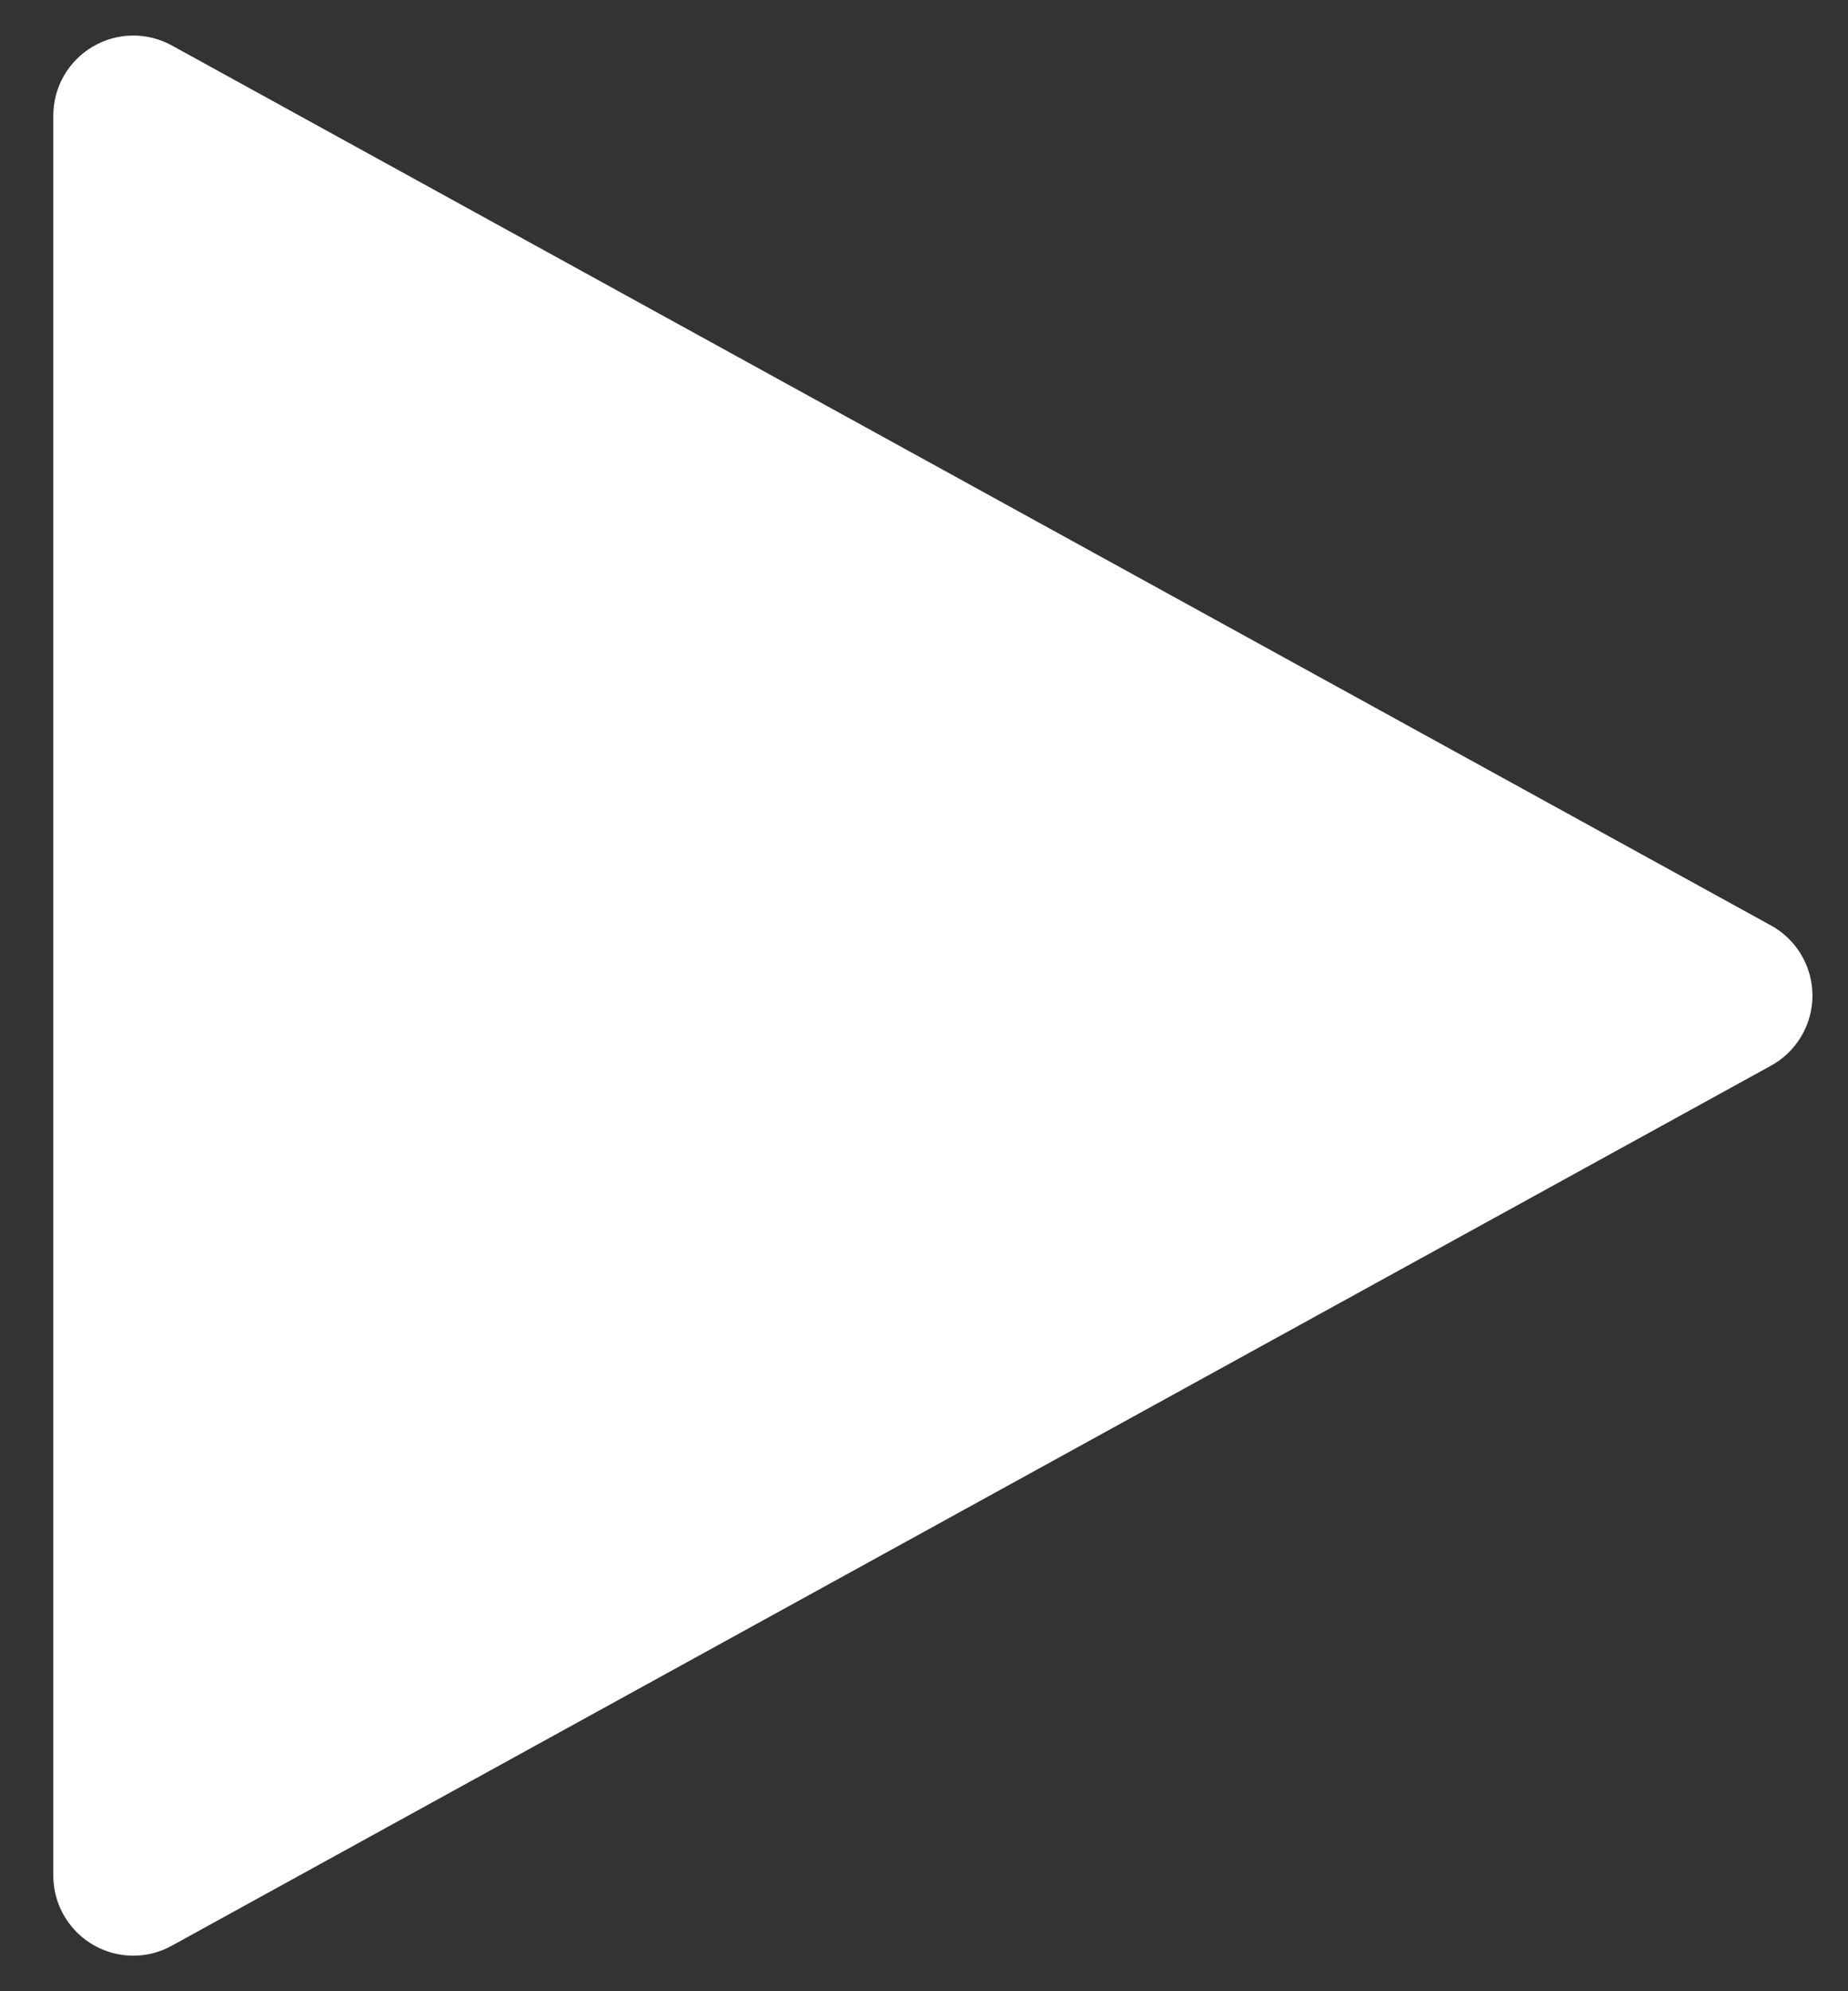 <svg width="26" height="28" viewBox="0 0 26 28" fill="none" xmlns="http://www.w3.org/2000/svg">
<rect x="0" y="0" width="26" height="28" fill="#333333" stroke="none"/>
<path d="M1.875 27.5C1.577 27.5 1.29 27.381 1.08 27.17C0.869 26.959 0.75 26.673 0.75 26.375V1.625C0.75 1.429 0.801 1.237 0.898 1.067C0.995 0.898 1.134 0.756 1.303 0.657C1.471 0.557 1.662 0.503 1.858 0.5C2.053 0.497 2.246 0.545 2.417 0.639L24.917 13.014C25.094 13.111 25.241 13.254 25.343 13.427C25.446 13.601 25.5 13.798 25.5 14C25.5 14.201 25.446 14.399 25.343 14.572C25.241 14.745 25.094 14.888 24.917 14.985L2.417 27.36C2.251 27.452 2.065 27.5 1.875 27.5Z" fill="white"/>
</svg>
